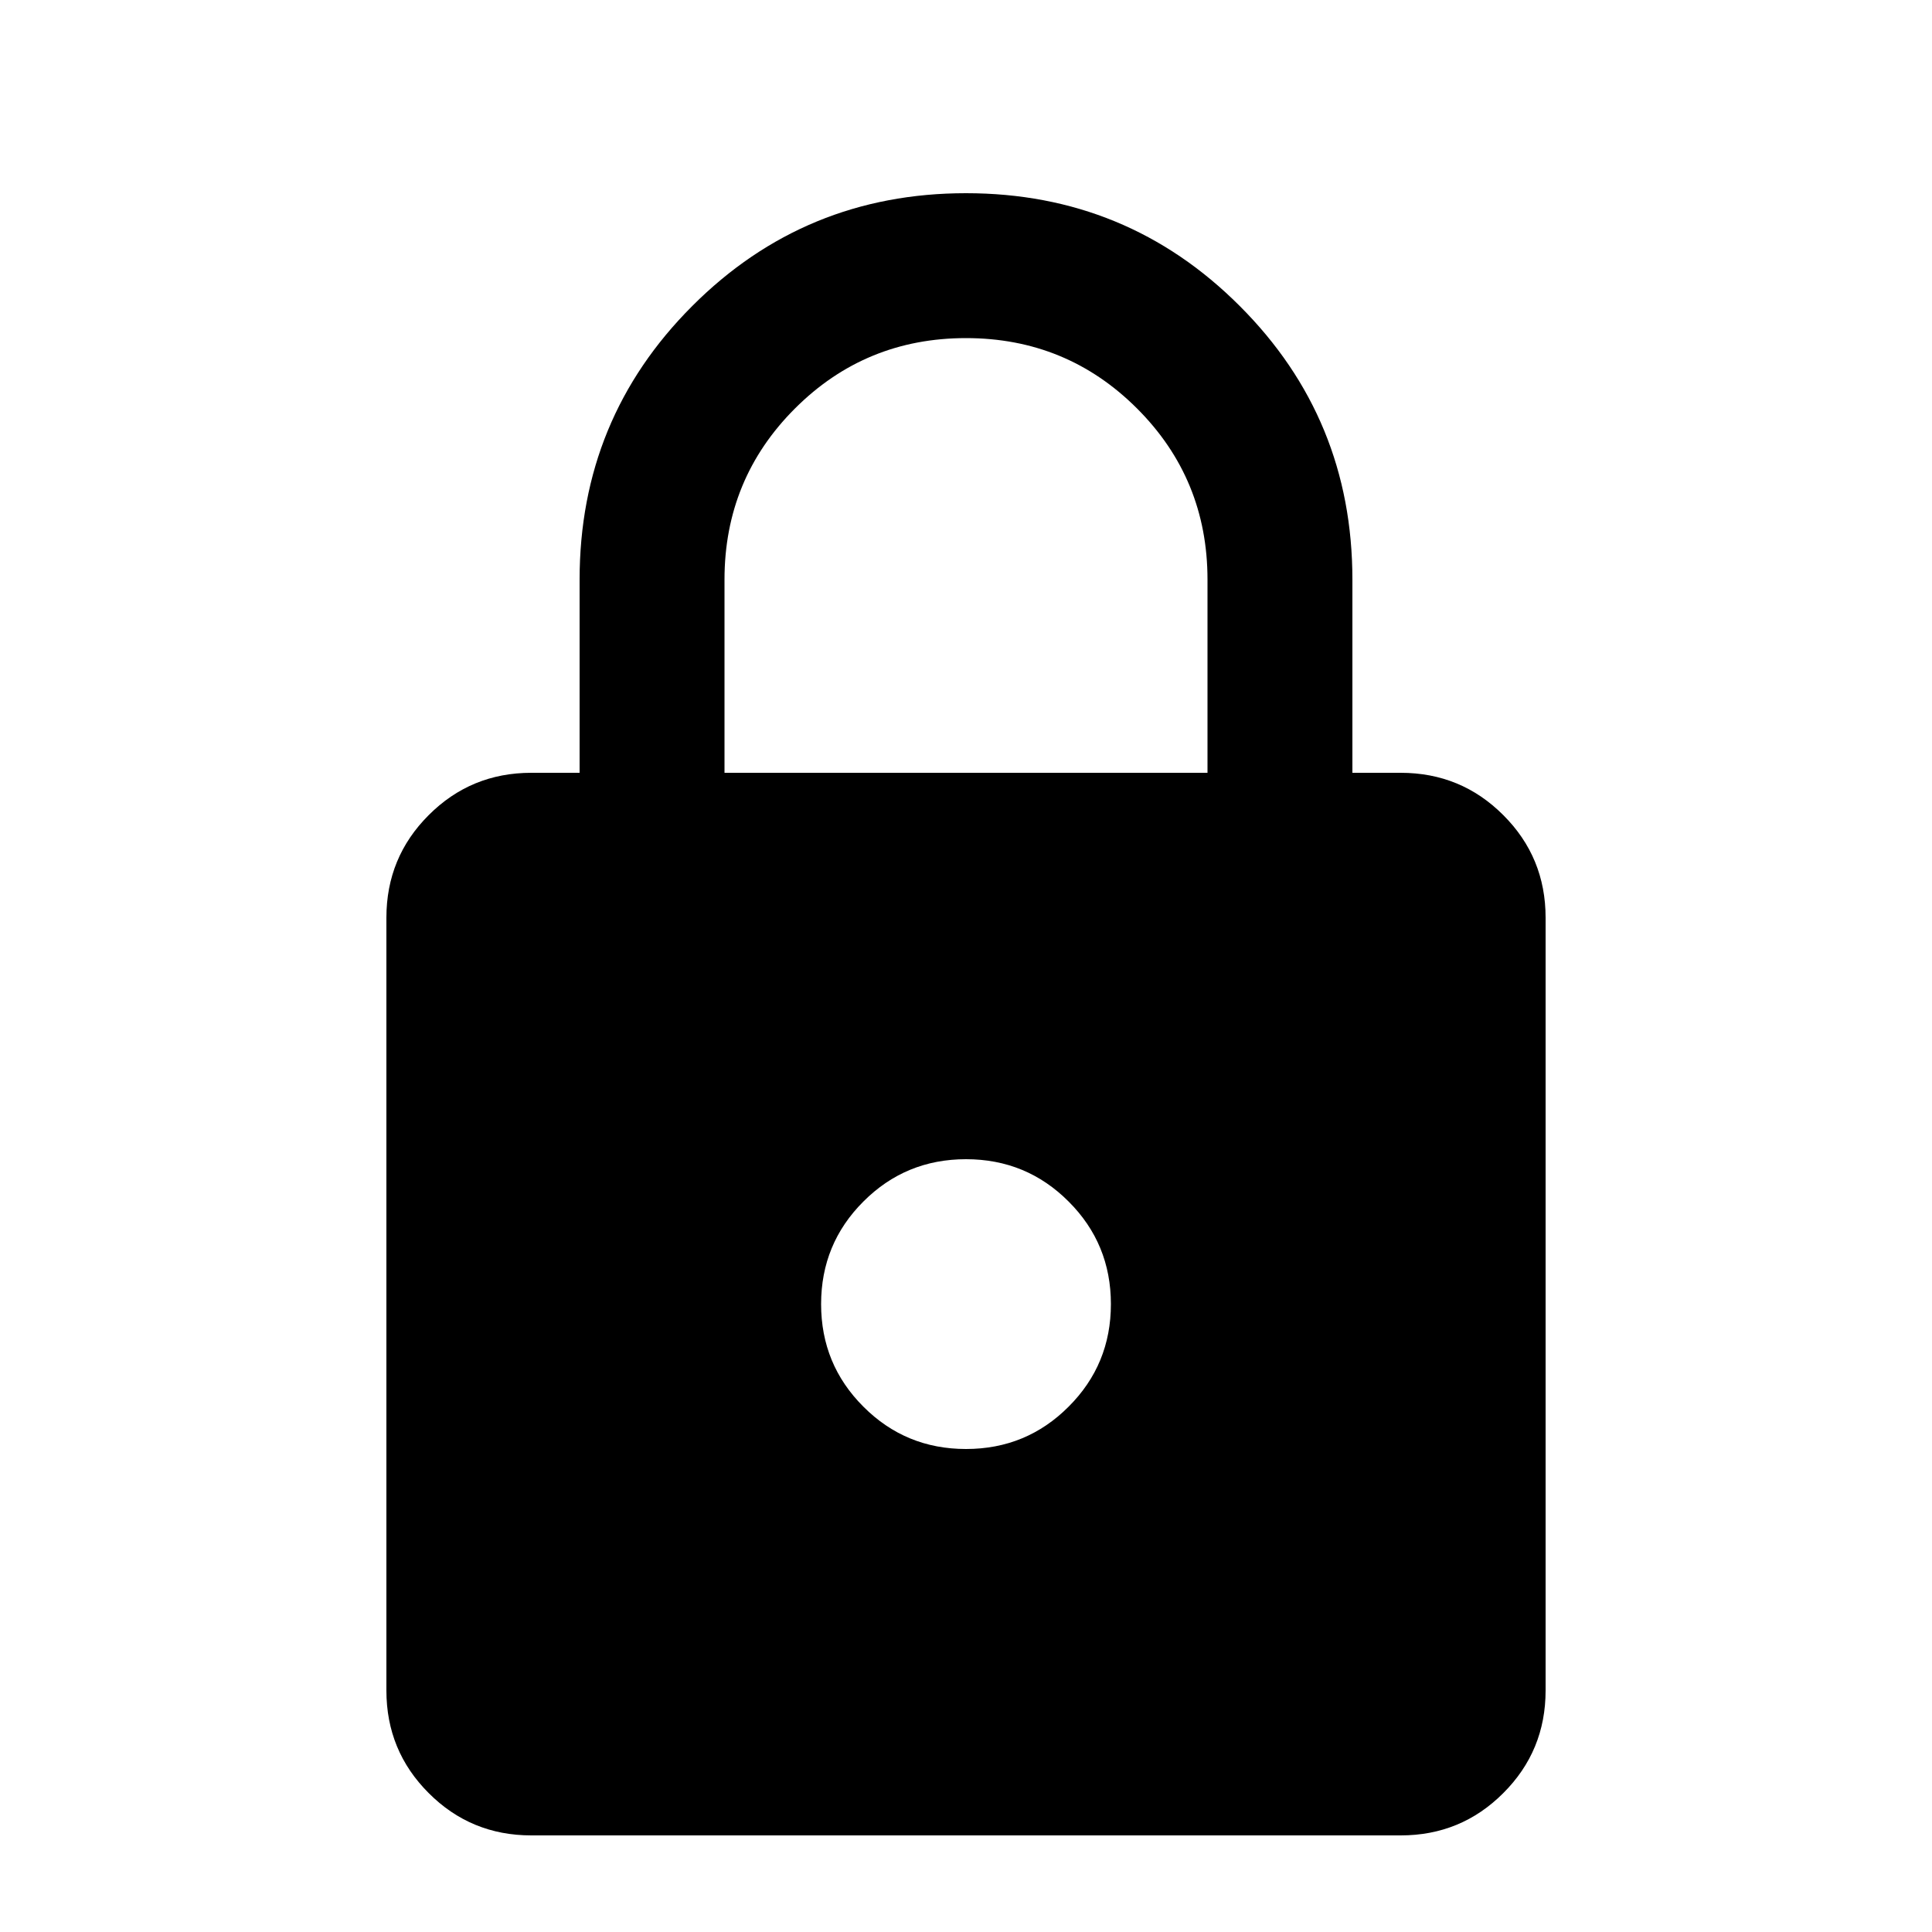 <svg xmlns="http://www.w3.org/2000/svg" height="20" width="20"><path d="M5.5 19q-.625 0-1.062-.438Q4 18.125 4 17.5v-8q0-.625.438-1.062Q4.875 8 5.5 8H6V6q0-1.667 1.167-2.833Q8.333 2 10 2q1.667 0 2.833 1.167Q14 4.333 14 6v2h.5q.625 0 1.062.438Q16 8.875 16 9.5v8q0 .625-.438 1.062Q15.125 19 14.5 19Zm2-11h5V6q0-1.042-.729-1.771Q11.042 3.5 10 3.5q-1.042 0-1.771.729Q7.5 4.958 7.5 6Zm2.5 7q.625 0 1.062-.438.438-.437.438-1.062t-.438-1.062Q10.625 12 10 12t-1.062.438Q8.5 12.875 8.5 13.5t.438 1.062Q9.375 15 10 15Z"/></svg>